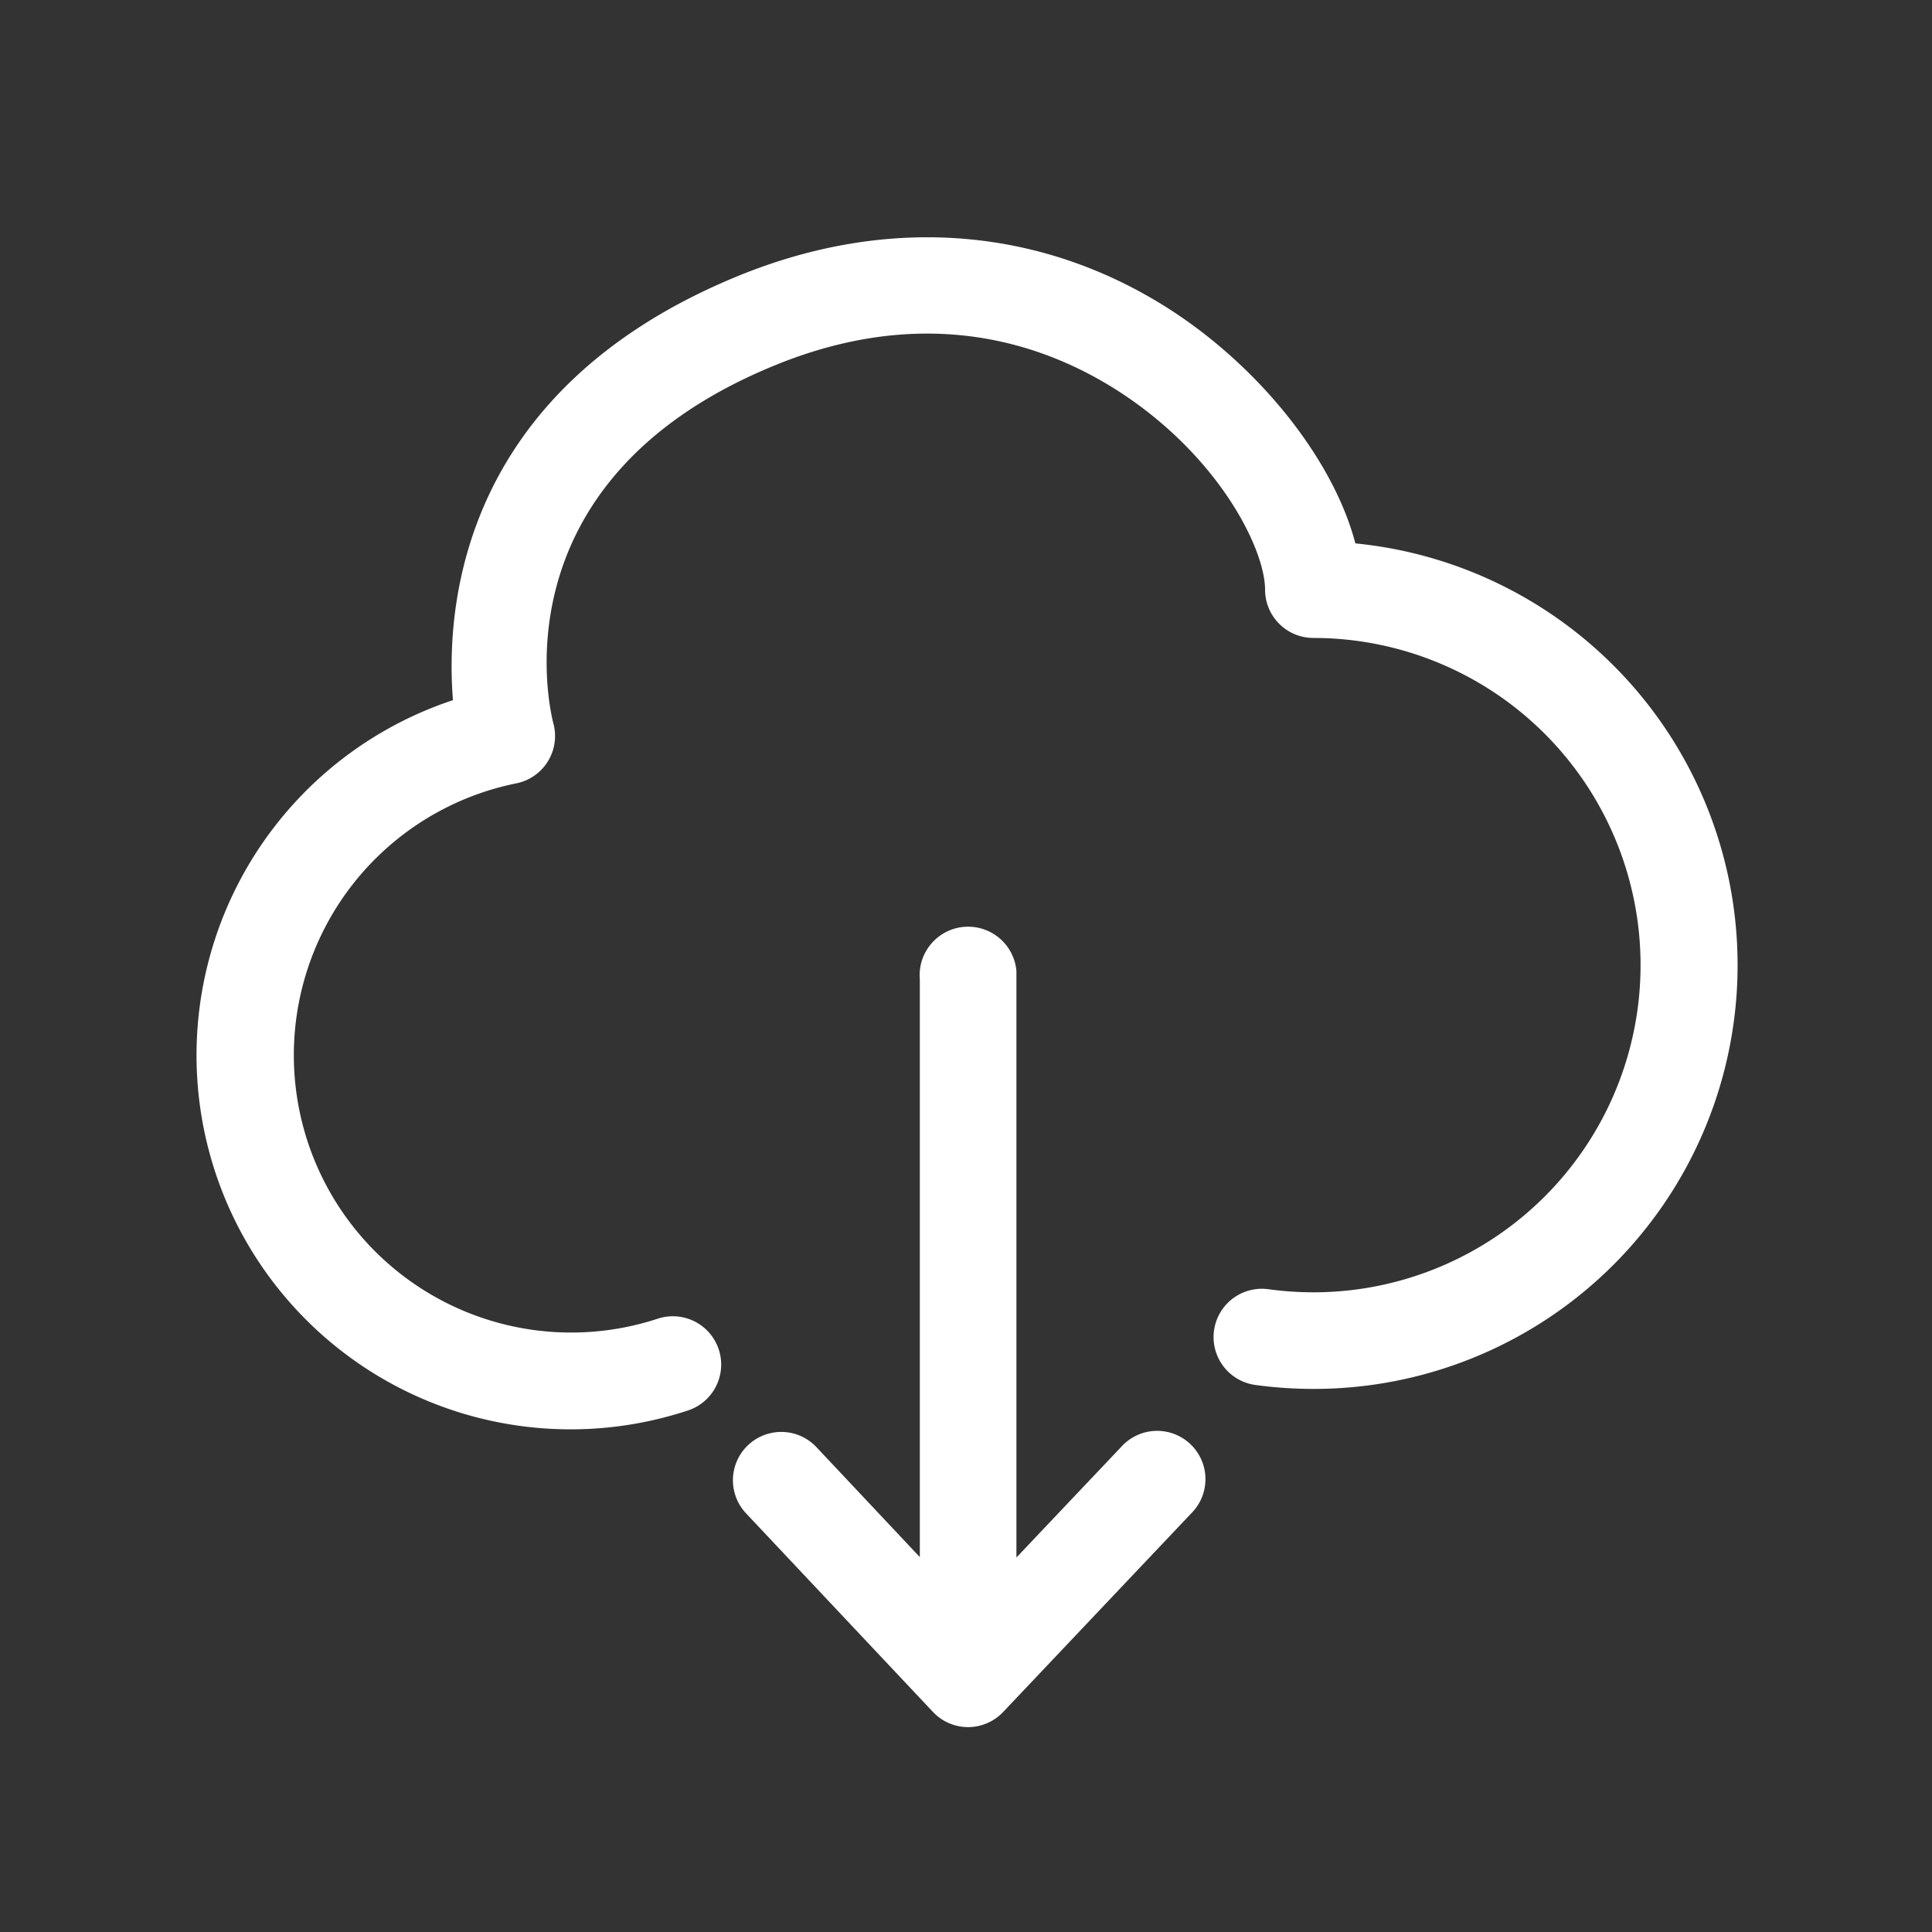 <?xml version="1.0" standalone="no"?><!DOCTYPE svg PUBLIC "-//W3C//DTD SVG 1.1//EN" "http://www.w3.org/Graphics/SVG/1.1/DTD/svg11.dtd"><svg t="1703573805544" class="icon" viewBox="0 0 1024 1024" version="1.1" xmlns="http://www.w3.org/2000/svg" p-id="1094" xmlns:xlink="http://www.w3.org/1999/xlink" width="16" height="16"><rect x="0" y="0" width="1024" height="1024" fill="#333333" stroke="none"/><path d="M718.336 287.898c-11.008-42.138-47.616-89.958-94.566-121.446-69.069-46.08-151.603-53.299-232.448-20.224-146.432 59.904-155.341 174.08-151.245 224.87A198.195 198.195 0 1 0 364.8 747.52a25.6 25.6 0 0 0-16.333-48.538A146.995 146.995 0 1 1 273.459 415.232a25.6 25.6 0 0 0 19.866-31.744c-1.382-5.12-32.563-128.512 117.35-189.85 82.842-33.894 146.125-10.24 184.678 15.36 51.2 34.099 75.059 81.92 75.162 103.526a25.6 25.6 0 0 0 25.6 25.6 173.414 173.414 0 1 1 0 346.829 175.462 175.462 0 0 1-23.808-1.638 25.6 25.6 0 1 0-6.963 50.739 228.454 228.454 0 0 0 30.72 2.099 224.614 224.614 0 0 0 22.221-448.154z" fill="#ffffff" p-id="1095"></path><path d="M594.176 766.976l-55.45 58.522v-310.835a25.6 25.6 0 0 0-51.2 4.403v306.227l-54.784-58.266a25.6 25.6 0 0 0-37.325 35.072l99.021 105.216a25.6 25.6 0 0 0 18.637 8.09 25.6 25.6 0 0 0 18.586-7.987l99.686-105.267a25.6 25.6 0 1 0-37.171-35.174z" fill="#ffffff" p-id="1096"></path></svg>